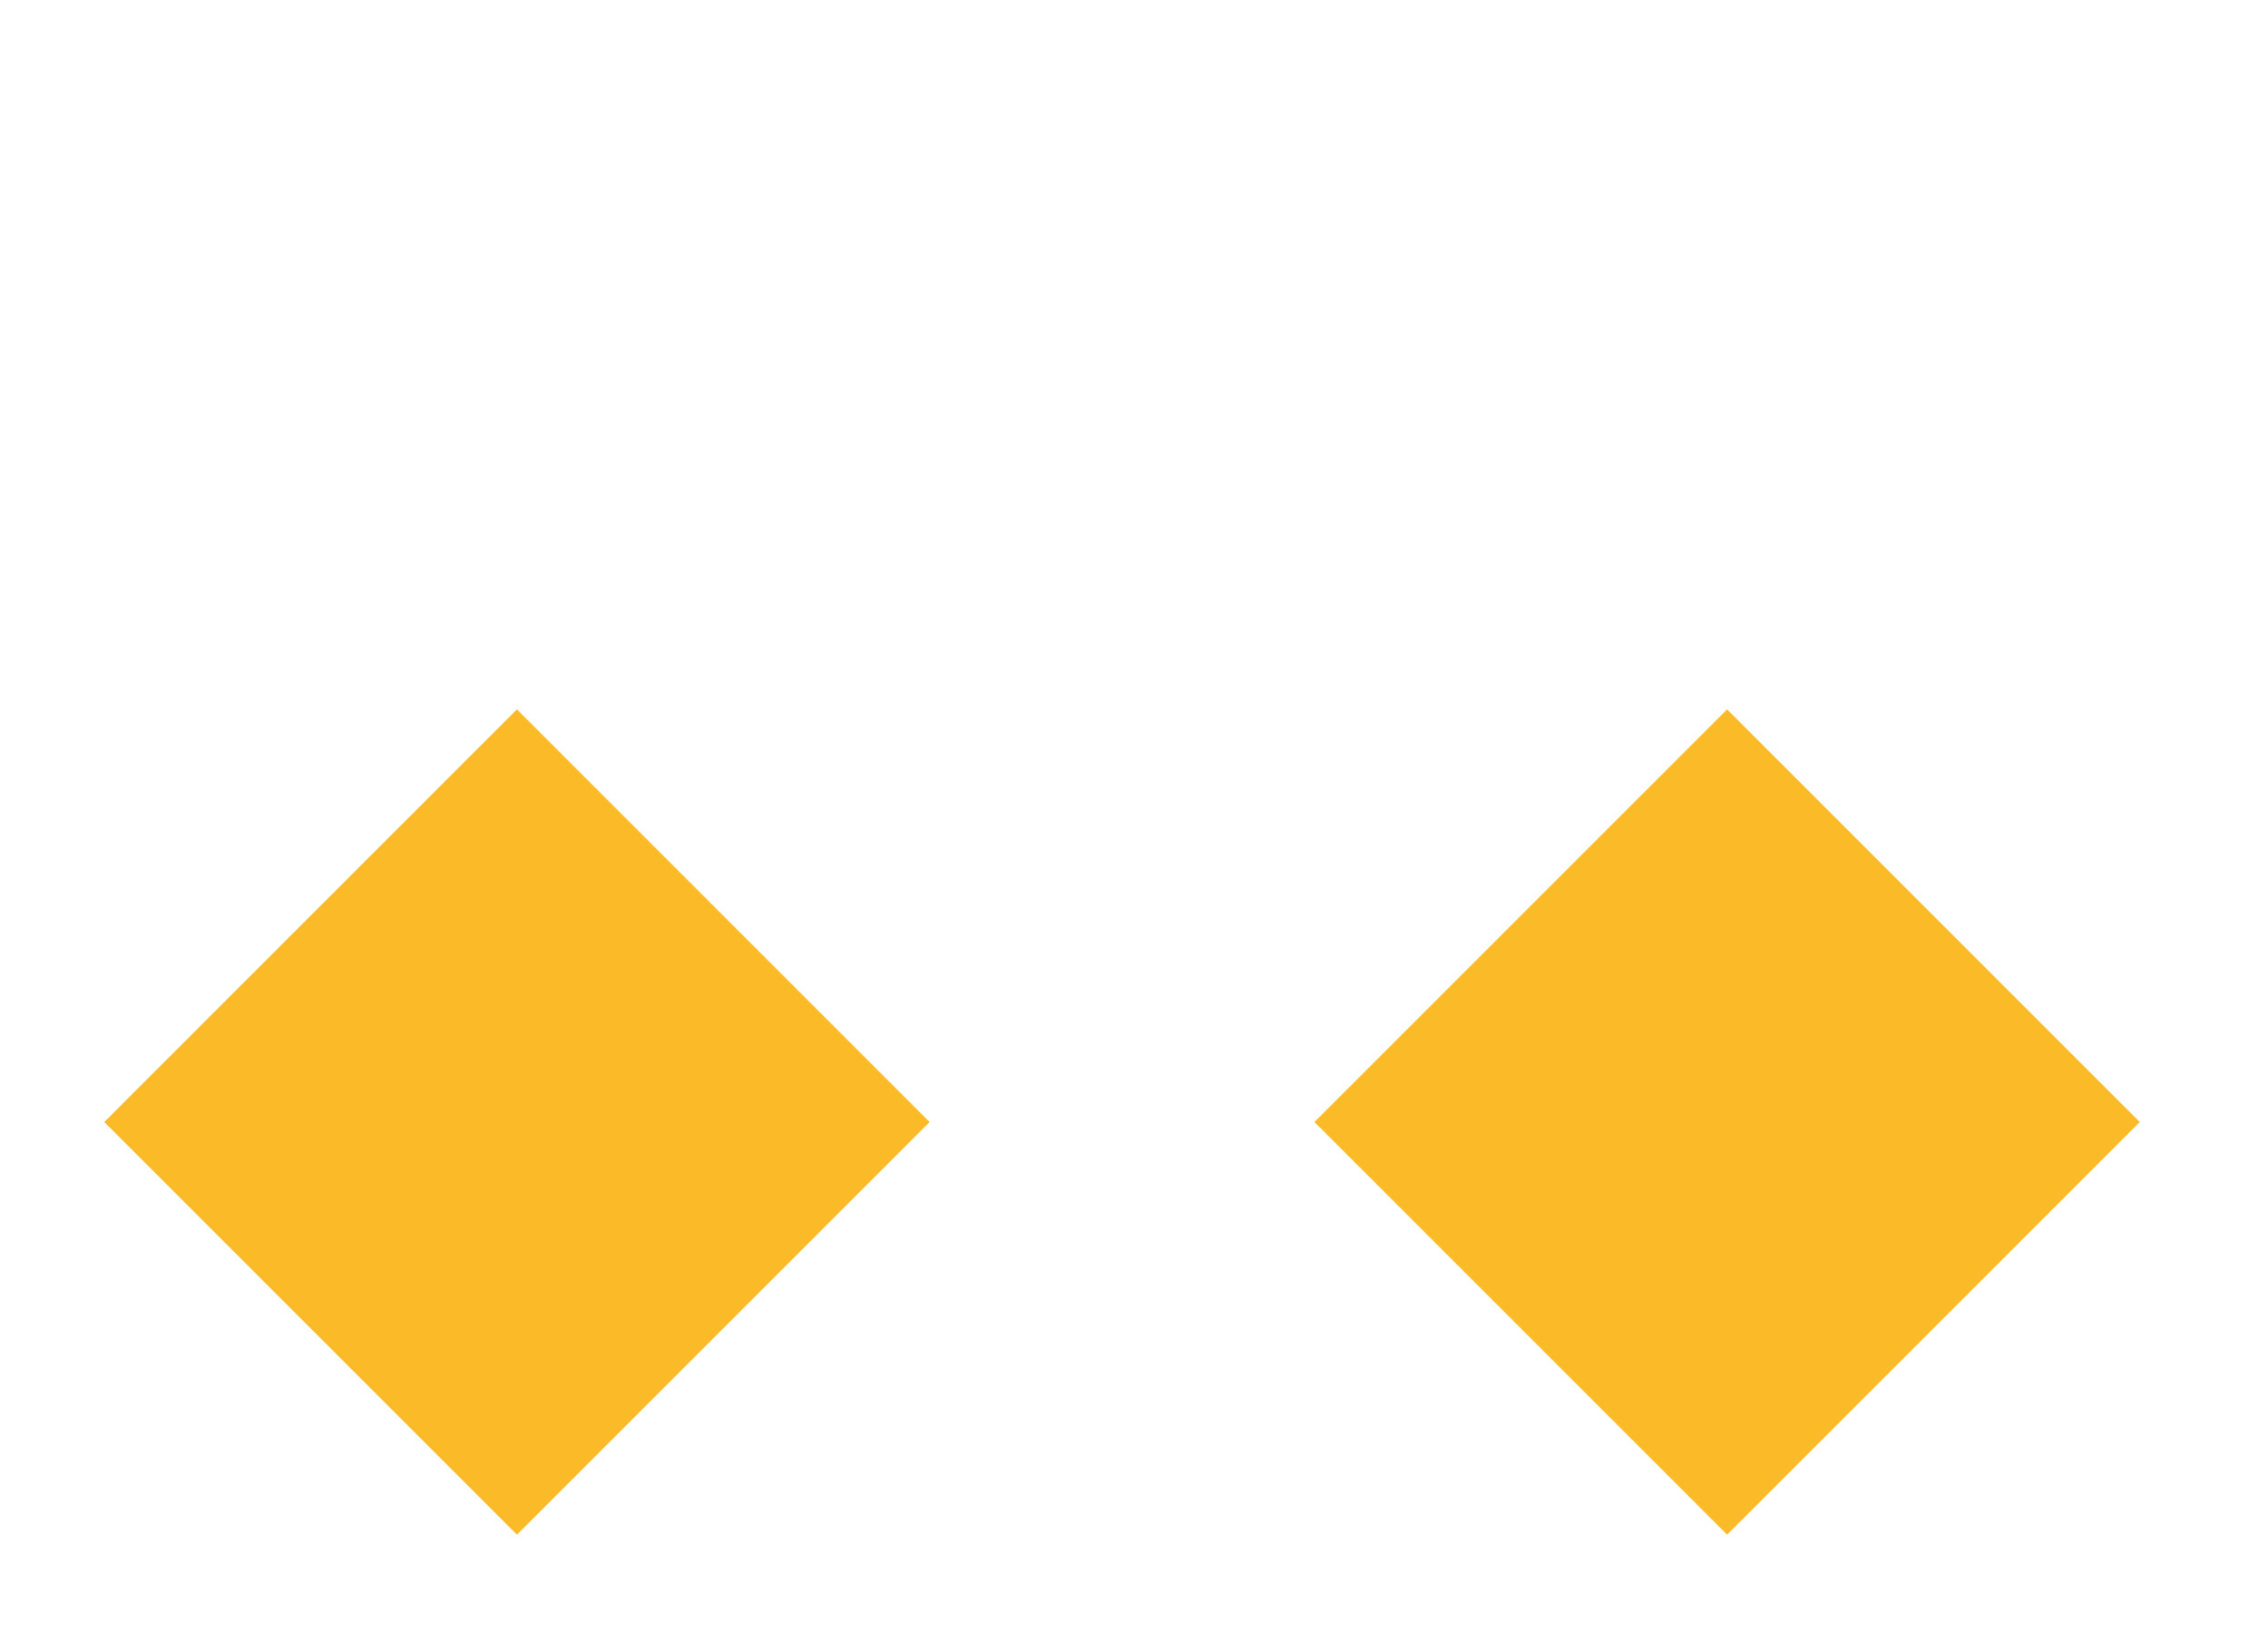 <svg width="87" height="63" viewBox="0 0 87 63" fill="none" xmlns="http://www.w3.org/2000/svg">
<g filter="url(#filter0_d_7509_181009)">
<rect x="19.829" y="54.87" width="22.386" height="22.386" transform="rotate(-135 19.829 54.87)" fill="#FBBA28"/>
<rect opacity="0.2" x="27.211" y="15.829" width="22.386" height="22.386" transform="rotate(-45 27.211 15.829)" fill="white"/>
<rect x="66.252" y="54.87" width="22.386" height="22.386" transform="rotate(-135 66.252 54.87)" fill="#FBBA28"/>
</g>
<defs>
<filter id="filter0_d_7509_181009" x="0" y="0" width="86.081" height="62.87" filterUnits="userSpaceOnUse" color-interpolation-filters="sRGB">
<feFlood flood-opacity="0" result="BackgroundImageFix"/>
<feColorMatrix in="SourceAlpha" type="matrix" values="0 0 0 0 0 0 0 0 0 0 0 0 0 0 0 0 0 0 127 0" result="hardAlpha"/>
<feOffset dy="4"/>
<feGaussianBlur stdDeviation="2"/>
<feComposite in2="hardAlpha" operator="out"/>
<feColorMatrix type="matrix" values="0 0 0 0 0 0 0 0 0 0 0 0 0 0 0 0 0 0 0.25 0"/>
<feBlend mode="normal" in2="BackgroundImageFix" result="effect1_dropShadow_7509_181009"/>
<feBlend mode="normal" in="SourceGraphic" in2="effect1_dropShadow_7509_181009" result="shape"/>
</filter>
</defs>
</svg>

